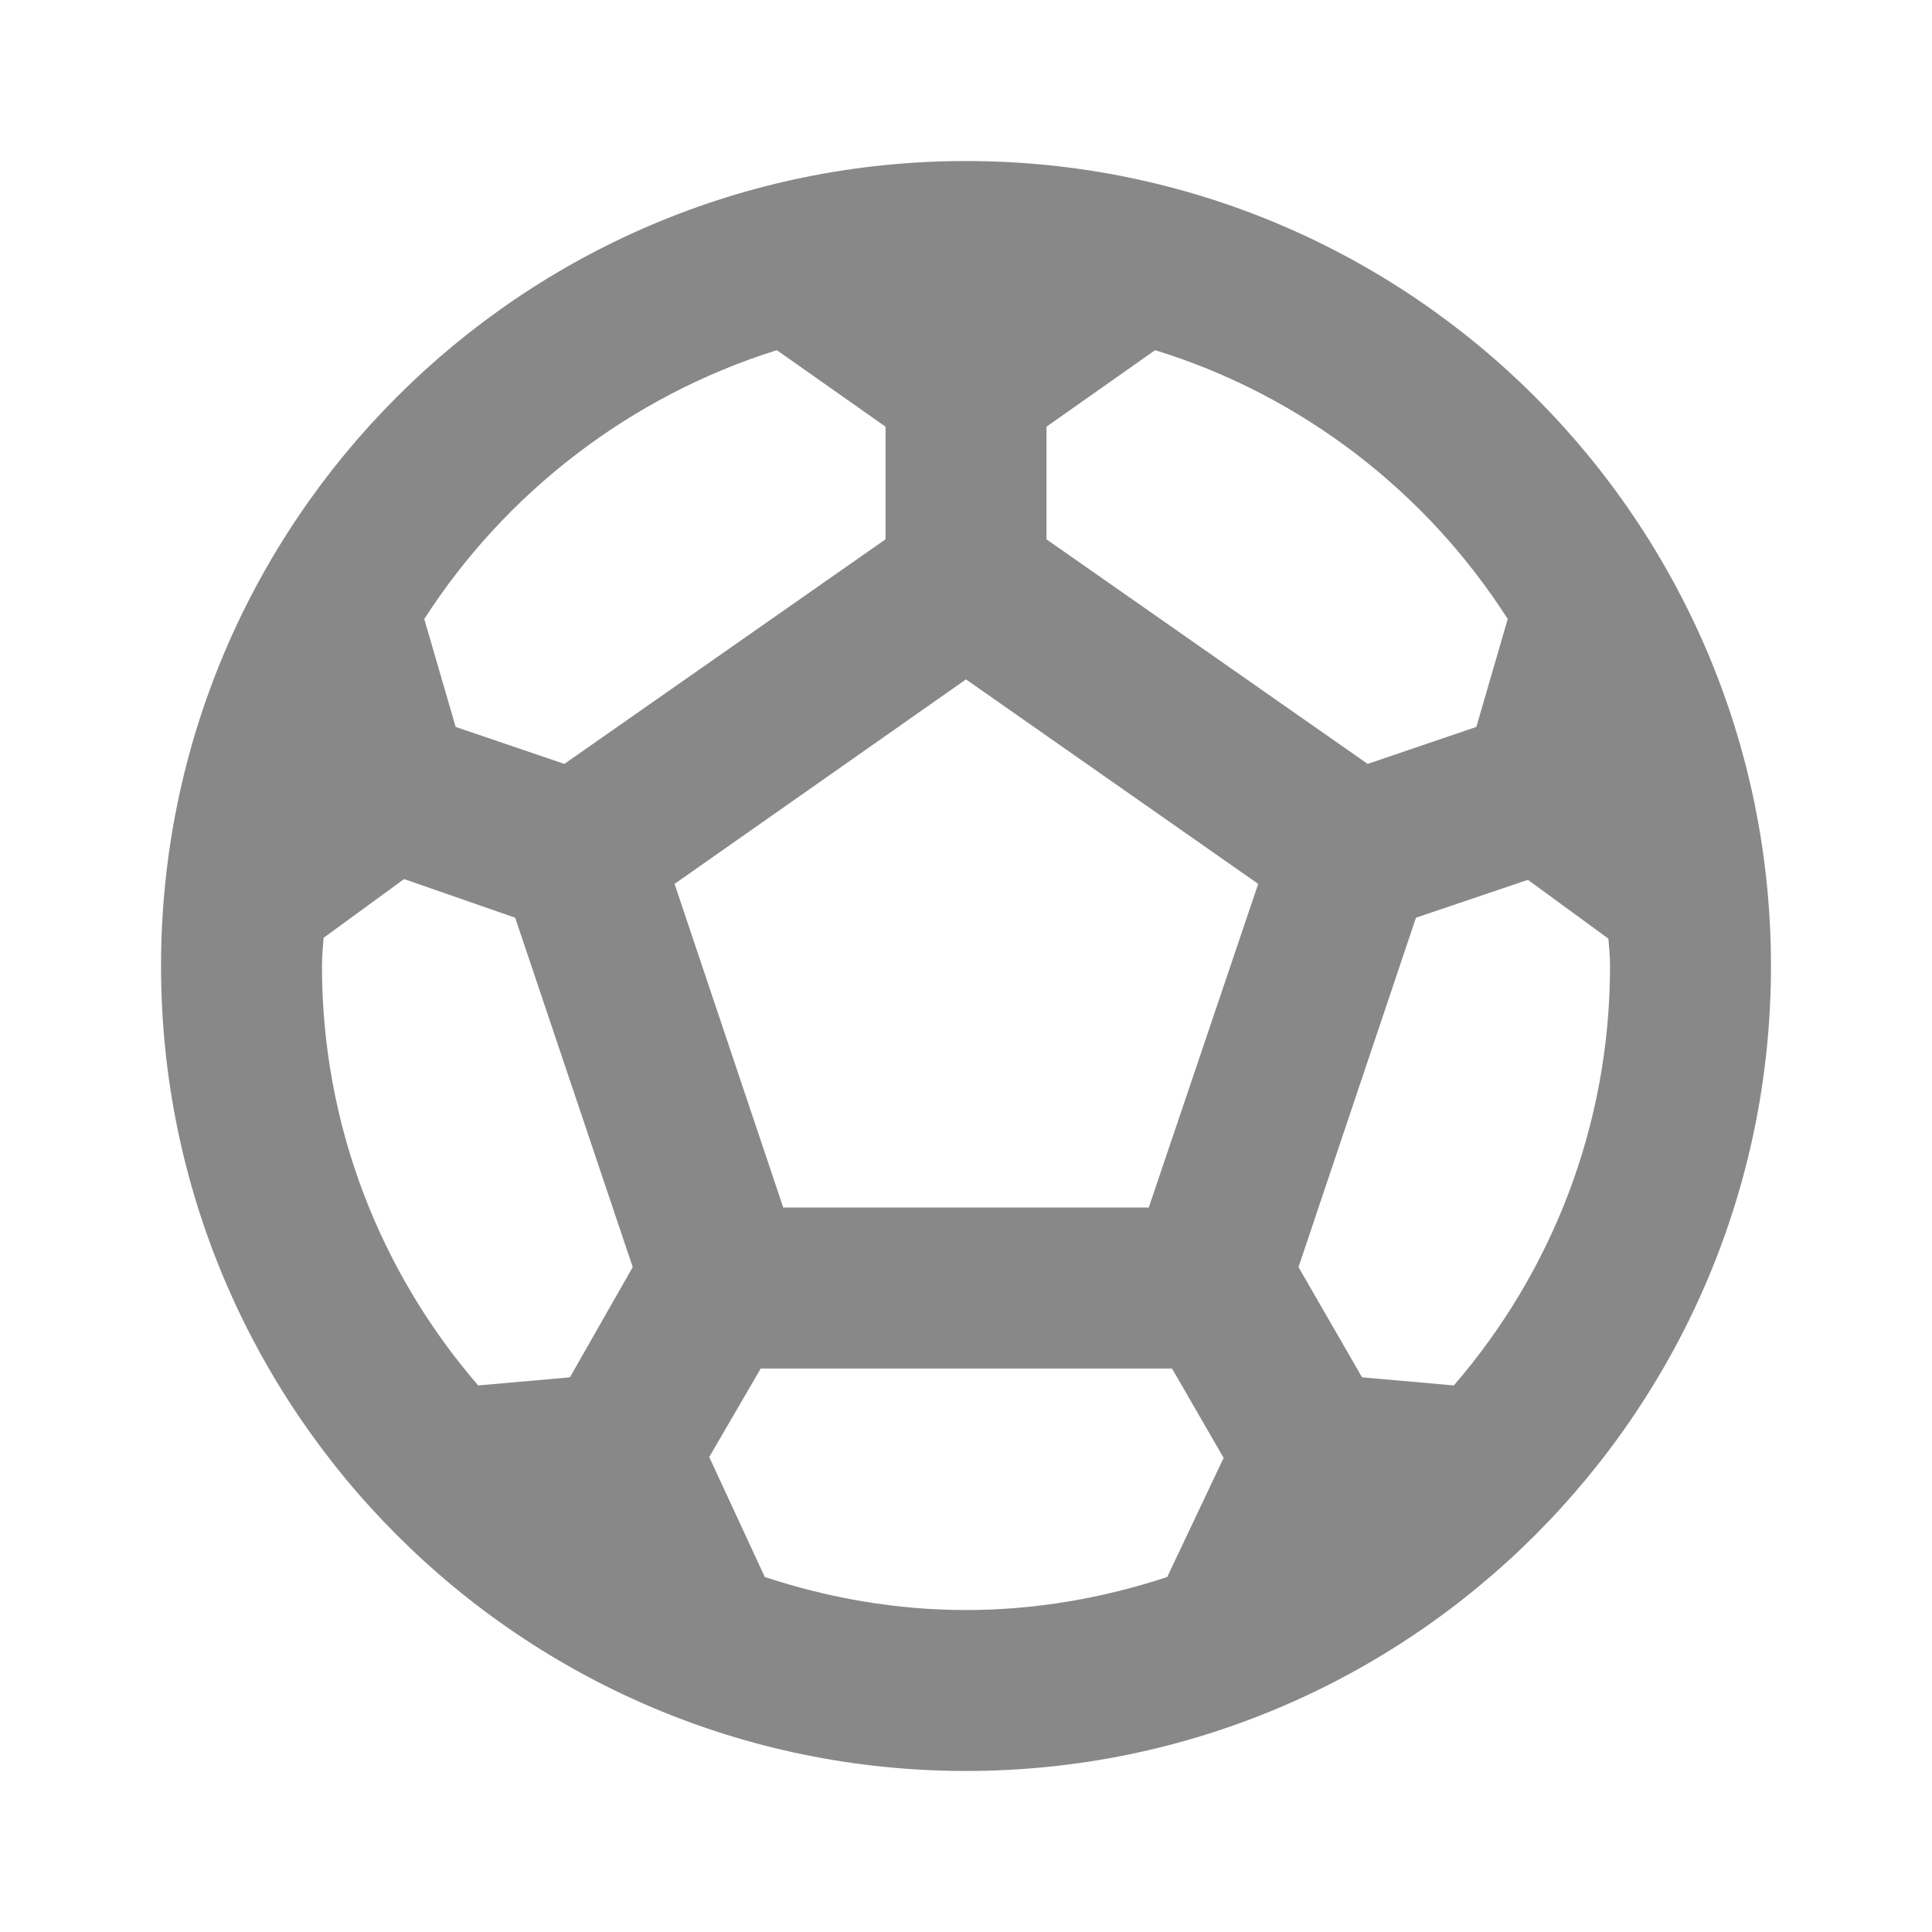 <svg width="20" height="20" viewBox="0 0 20 20" fill="none" xmlns="http://www.w3.org/2000/svg">
  <g clip-path="url(#clip0_52_425)">
    <path d="M10 1.667C5.4 1.667 1.667 5.4 1.667 10C1.667 14.6 5.4 18.333 10 18.333C14.6 18.333 18.333 14.6 18.333 10C18.333 5.4 14.6 1.667 10 1.667ZM10.833 4.417L11.958 3.625C13.475 4.092 14.767 5.092 15.608 6.408L15.283 7.525L14.158 7.908L10.833 5.583V4.417ZM8.042 3.625L9.167 4.417V5.583L5.842 7.908L4.717 7.525L4.392 6.408C5.233 5.1 6.525 4.1 8.042 3.625ZM5.9 14.258L4.95 14.342C3.942 13.175 3.333 11.658 3.333 10C3.333 9.9 3.342 9.808 3.35 9.708L4.183 9.1L5.333 9.5L6.55 13.117L5.9 14.258ZM12.083 16.325C11.425 16.542 10.725 16.667 10 16.667C9.275 16.667 8.575 16.542 7.917 16.325L7.342 15.083L7.875 14.167H12.133L12.667 15.092L12.083 16.325ZM11.892 12.5H8.108L6.983 9.15L10 7.033L13.025 9.15L11.892 12.5ZM15.05 14.342L14.1 14.258L13.442 13.117L14.658 9.5L15.817 9.108L16.65 9.717C16.658 9.808 16.667 9.9 16.667 10C16.667 11.658 16.058 13.175 15.05 14.342Z" fill="#888888"/>
  </g>
  <defs>
    <clipPath id="clip0_52_425">
      <rect width="20" height="20" fill="white"/>
    </clipPath>
  </defs>
</svg>